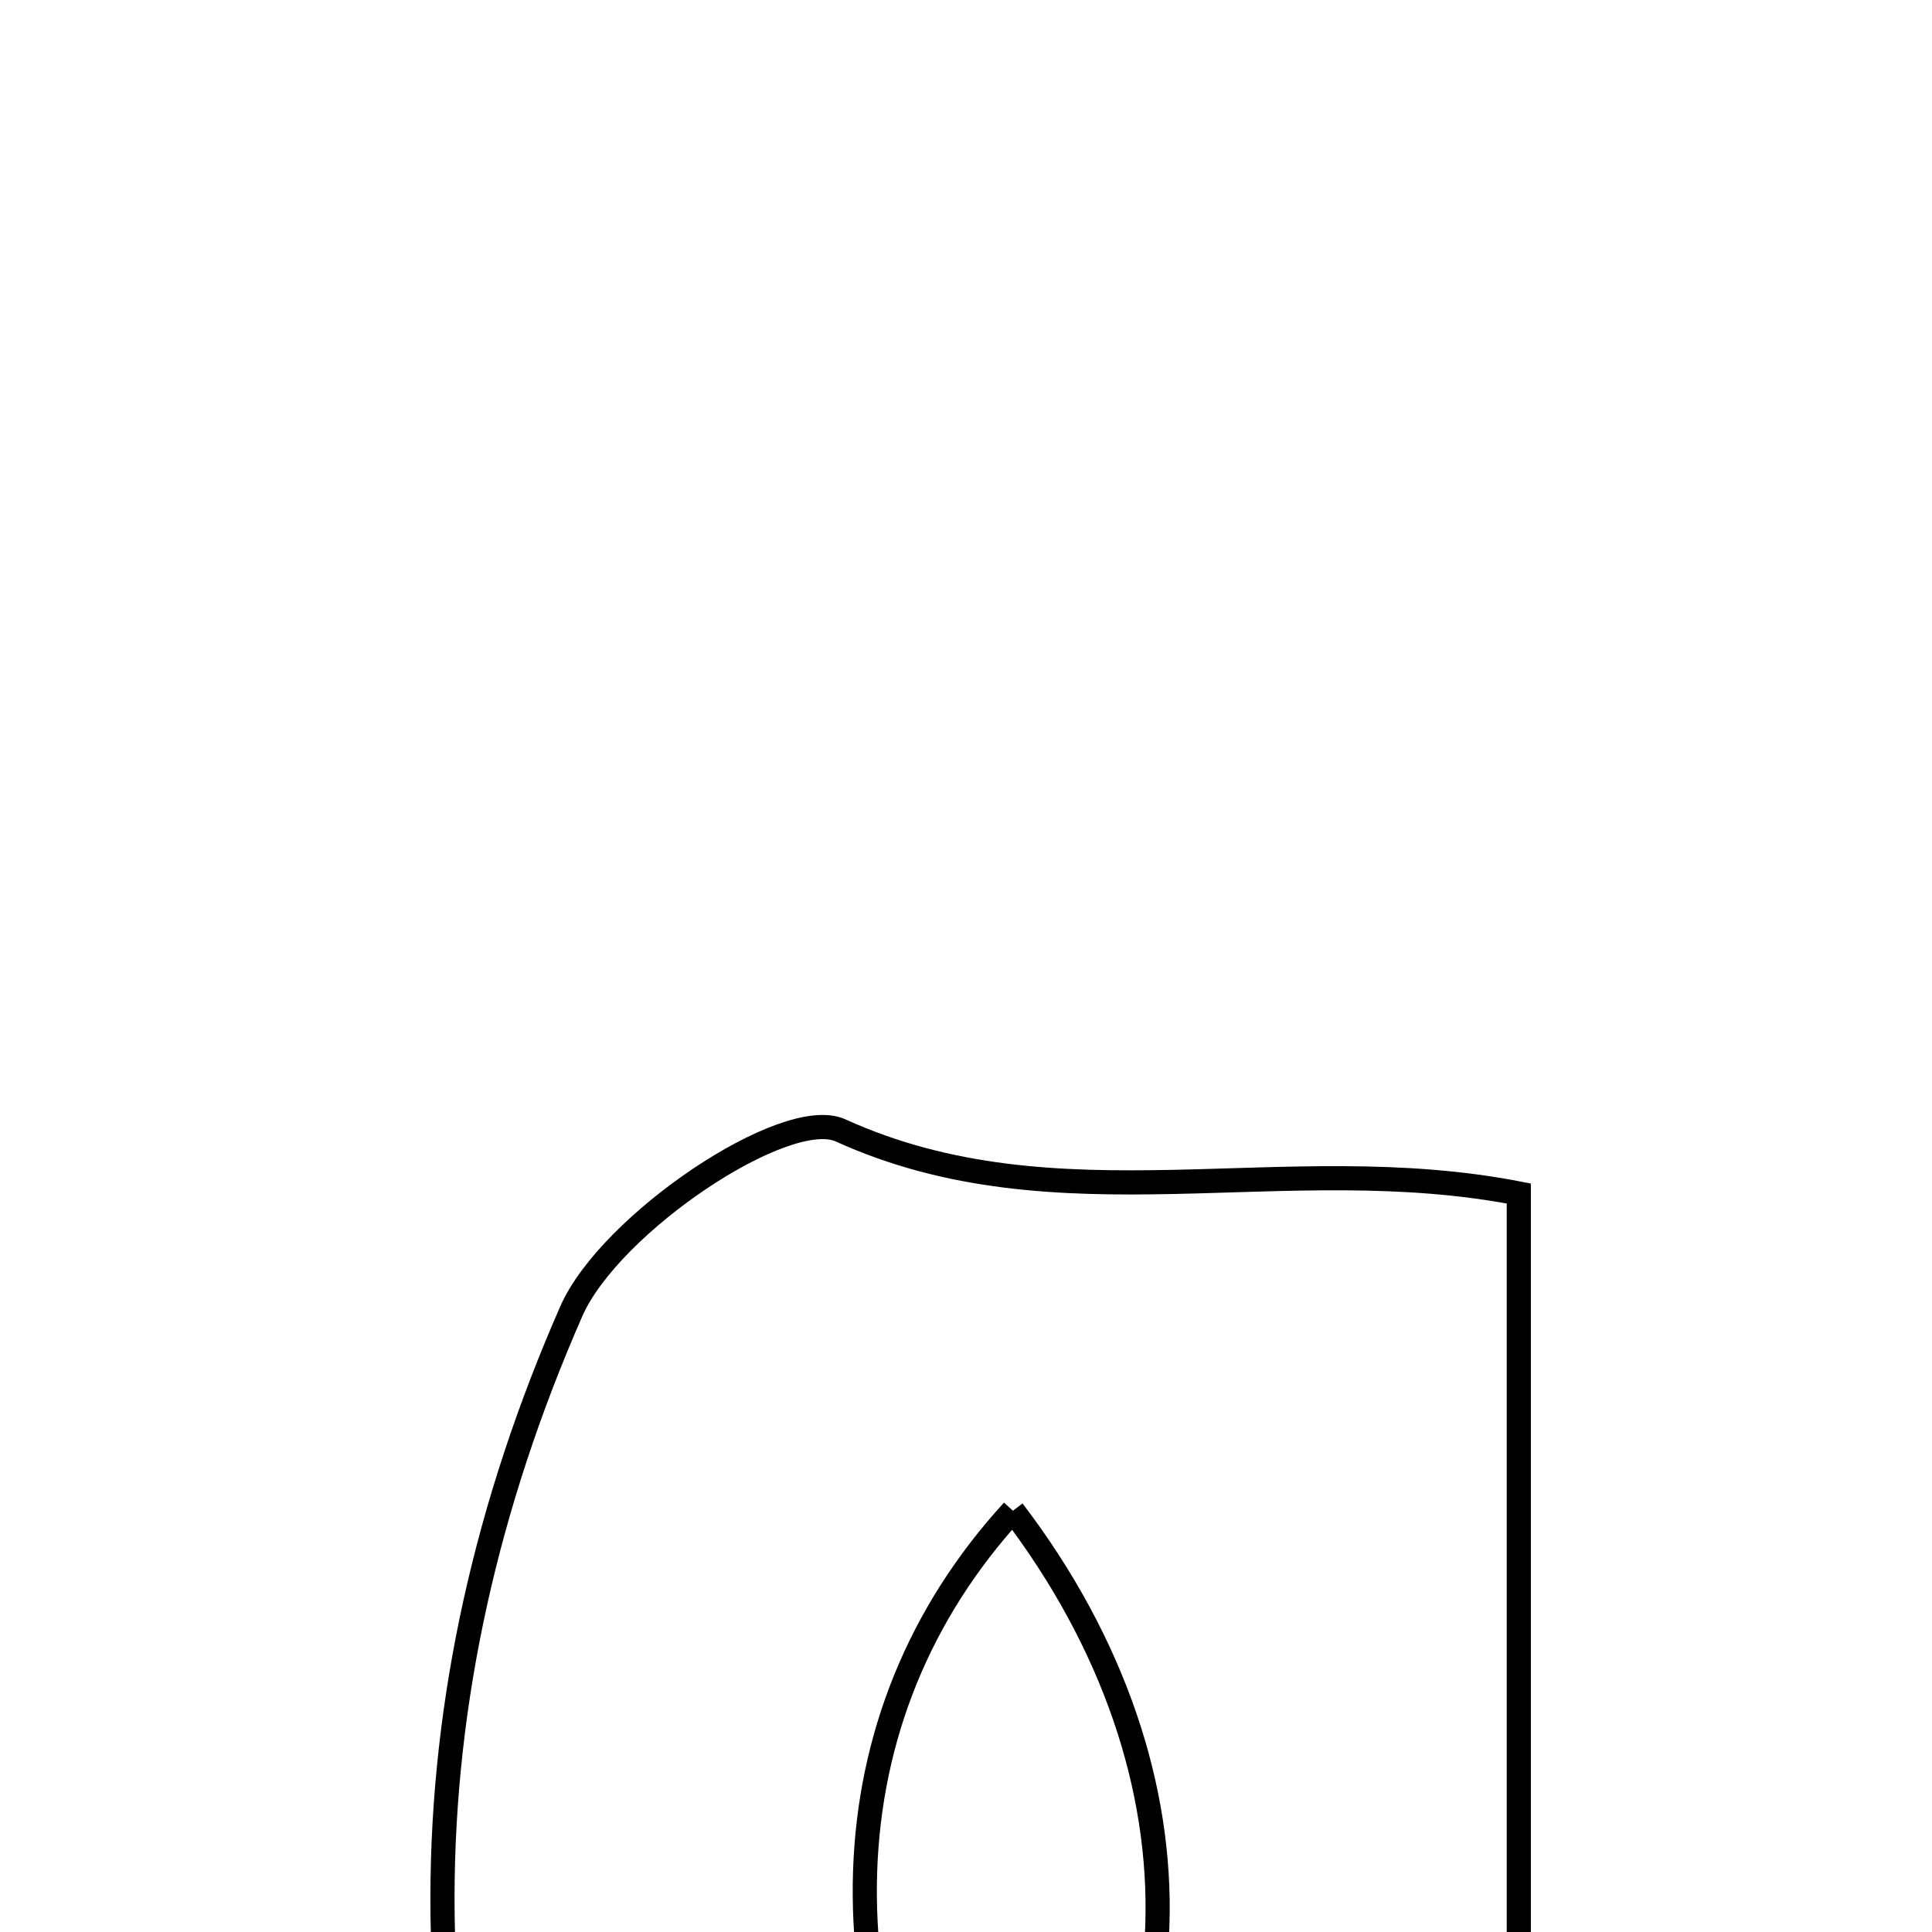<svg xmlns="http://www.w3.org/2000/svg" viewBox="0.0 0.0 24.0 24.0" height="200px" width="200px"><path fill="none" stroke="black" stroke-width=".3" stroke-opacity="1.0"  filling="0" d="M10.441 14.042 C13.15 15.273 15.942 14.257 18.867 14.826 C18.867 20.906 18.867 26.558 18.867 32.026 C15.938 32.489 13.25 33.206 10.564 33.201 C9.401 33.198 7.703 31.961 7.172 30.846 C4.907 26.08 4.994 21.078 7.097 16.289 C7.577 15.196 9.765 13.735 10.441 14.042"></path>
<path fill="none" stroke="black" stroke-width=".3" stroke-opacity="1.0"  filling="0" d="M12.583 18.767 C10.248 21.315 10.128 24.938 12.263 28.448 C14.964 25.981 15.093 22.06 12.583 18.767"></path></svg>
